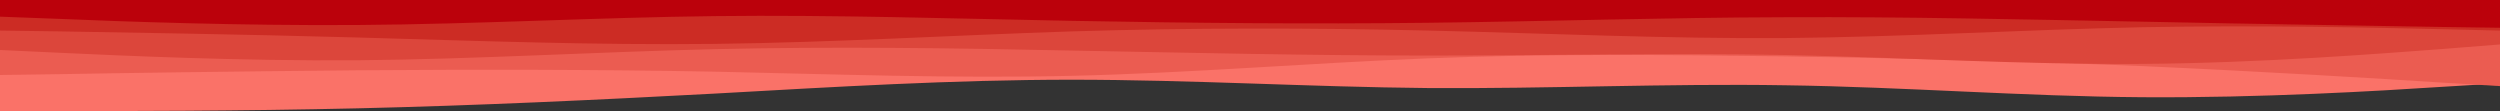 <svg xmlns="http://www.w3.org/2000/svg" xmlns:xlink="http://www.w3.org/1999/xlink" id="visual" version="1.1" viewBox="0 0 900 40"><rect x="0" y="0" width="900" height="40" fill="#333333" stroke="none"/><rect x="0" y="0" width="900" height="10" fill="#faf8f8"/><path d="M0 40L21.5 40C43 40 86 40 128.8 39C171.7 38 214.3 36 257.2 33.7C300 31.3 343 28.7 385.8 28.7C428.7 28.7 471.3 31.3 514.2 31.7C557 32 600 30 642.8 30.7C685.7 31.3 728.3 34.7 771.2 35C814 35.3 857 32.7 878.5 31.3L900 30L900 0L878.5 0C857 0 814 0 771.2 0C728.3 0 685.7 0 642.8 0C600 0 557 0 514.2 0C471.3 0 428.7 0 385.8 0C343 0 300 0 257.2 0C214.3 0 171.7 0 128.8 0C86 0 43 0 21.5 0L0 0Z" fill="#fa7268"/><path d="M0 27L21.5 26.7C43 26.3 86 25.7 128.8 25.3C171.7 25 214.3 25 257.2 25.8C300 26.7 343 28.3 385.8 27.3C428.7 26.3 471.3 22.7 514.2 21C557 19.3 600 19.7 642.8 20.3C685.7 21 728.3 22 771.2 23.8C814 25.7 857 28.3 878.5 29.7L900 31L900 0L878.5 0C857 0 814 0 771.2 0C728.3 0 685.7 0 642.8 0C600 0 557 0 514.2 0C471.3 0 428.7 0 385.8 0C343 0 300 0 257.2 0C214.3 0 171.7 0 128.8 0C86 0 43 0 21.5 0L0 0Z" fill="#eb5c51"/><path d="M0 18L21.5 19C43 20 86 22 128.8 21.7C171.7 21.3 214.3 18.7 257.2 17.7C300 16.7 343 17.3 385.8 18.2C428.7 19 471.3 20 514.2 20C557 20 600 19 642.8 19.8C685.7 20.7 728.3 23.3 771.2 23C814 22.7 857 19.3 878.5 17.7L900 16L900 0L878.5 0C857 0 814 0 771.2 0C728.3 0 685.7 0 642.8 0C600 0 557 0 514.2 0C471.3 0 428.7 0 385.8 0C343 0 300 0 257.2 0C214.3 0 171.7 0 128.8 0C86 0 43 0 21.5 0L0 0Z" fill="#dc463b"/><path d="M0 11L21.5 11.3C43 11.7 86 12.3 128.8 13.5C171.7 14.7 214.3 16.3 257.2 15.8C300 15.3 343 12.7 385.8 11.3C428.7 10 471.3 10 514.2 11C557 12 600 14 642.8 13.7C685.7 13.3 728.3 10.7 771.2 9.8C814 9 857 10 878.5 10.5L900 11L900 0L878.5 0C857 0 814 0 771.2 0C728.3 0 685.7 0 642.8 0C600 0 557 0 514.2 0C471.3 0 428.7 0 385.8 0C343 0 300 0 257.2 0C214.3 0 171.7 0 128.8 0C86 0 43 0 21.5 0L0 0Z" fill="#cc2c24"/><path d="M0 6L21.5 6.8C43 7.7 86 9.3 128.8 9C171.7 8.7 214.3 6.3 257.2 5.8C300 5.3 343 6.7 385.8 7.5C428.7 8.3 471.3 8.7 514.2 8.2C557 7.7 600 6.3 642.8 6.2C685.7 6 728.3 7 771.2 7.8C814 8.7 857 9.3 878.5 9.7L900 10L900 0L878.5 0C857 0 814 0 771.2 0C728.3 0 685.7 0 642.8 0C600 0 557 0 514.2 0C471.3 0 428.7 0 385.8 0C343 0 300 0 257.2 0C214.3 0 171.7 0 128.8 0C86 0 43 0 21.5 0L0 0Z" fill="#bb010b"/></svg>